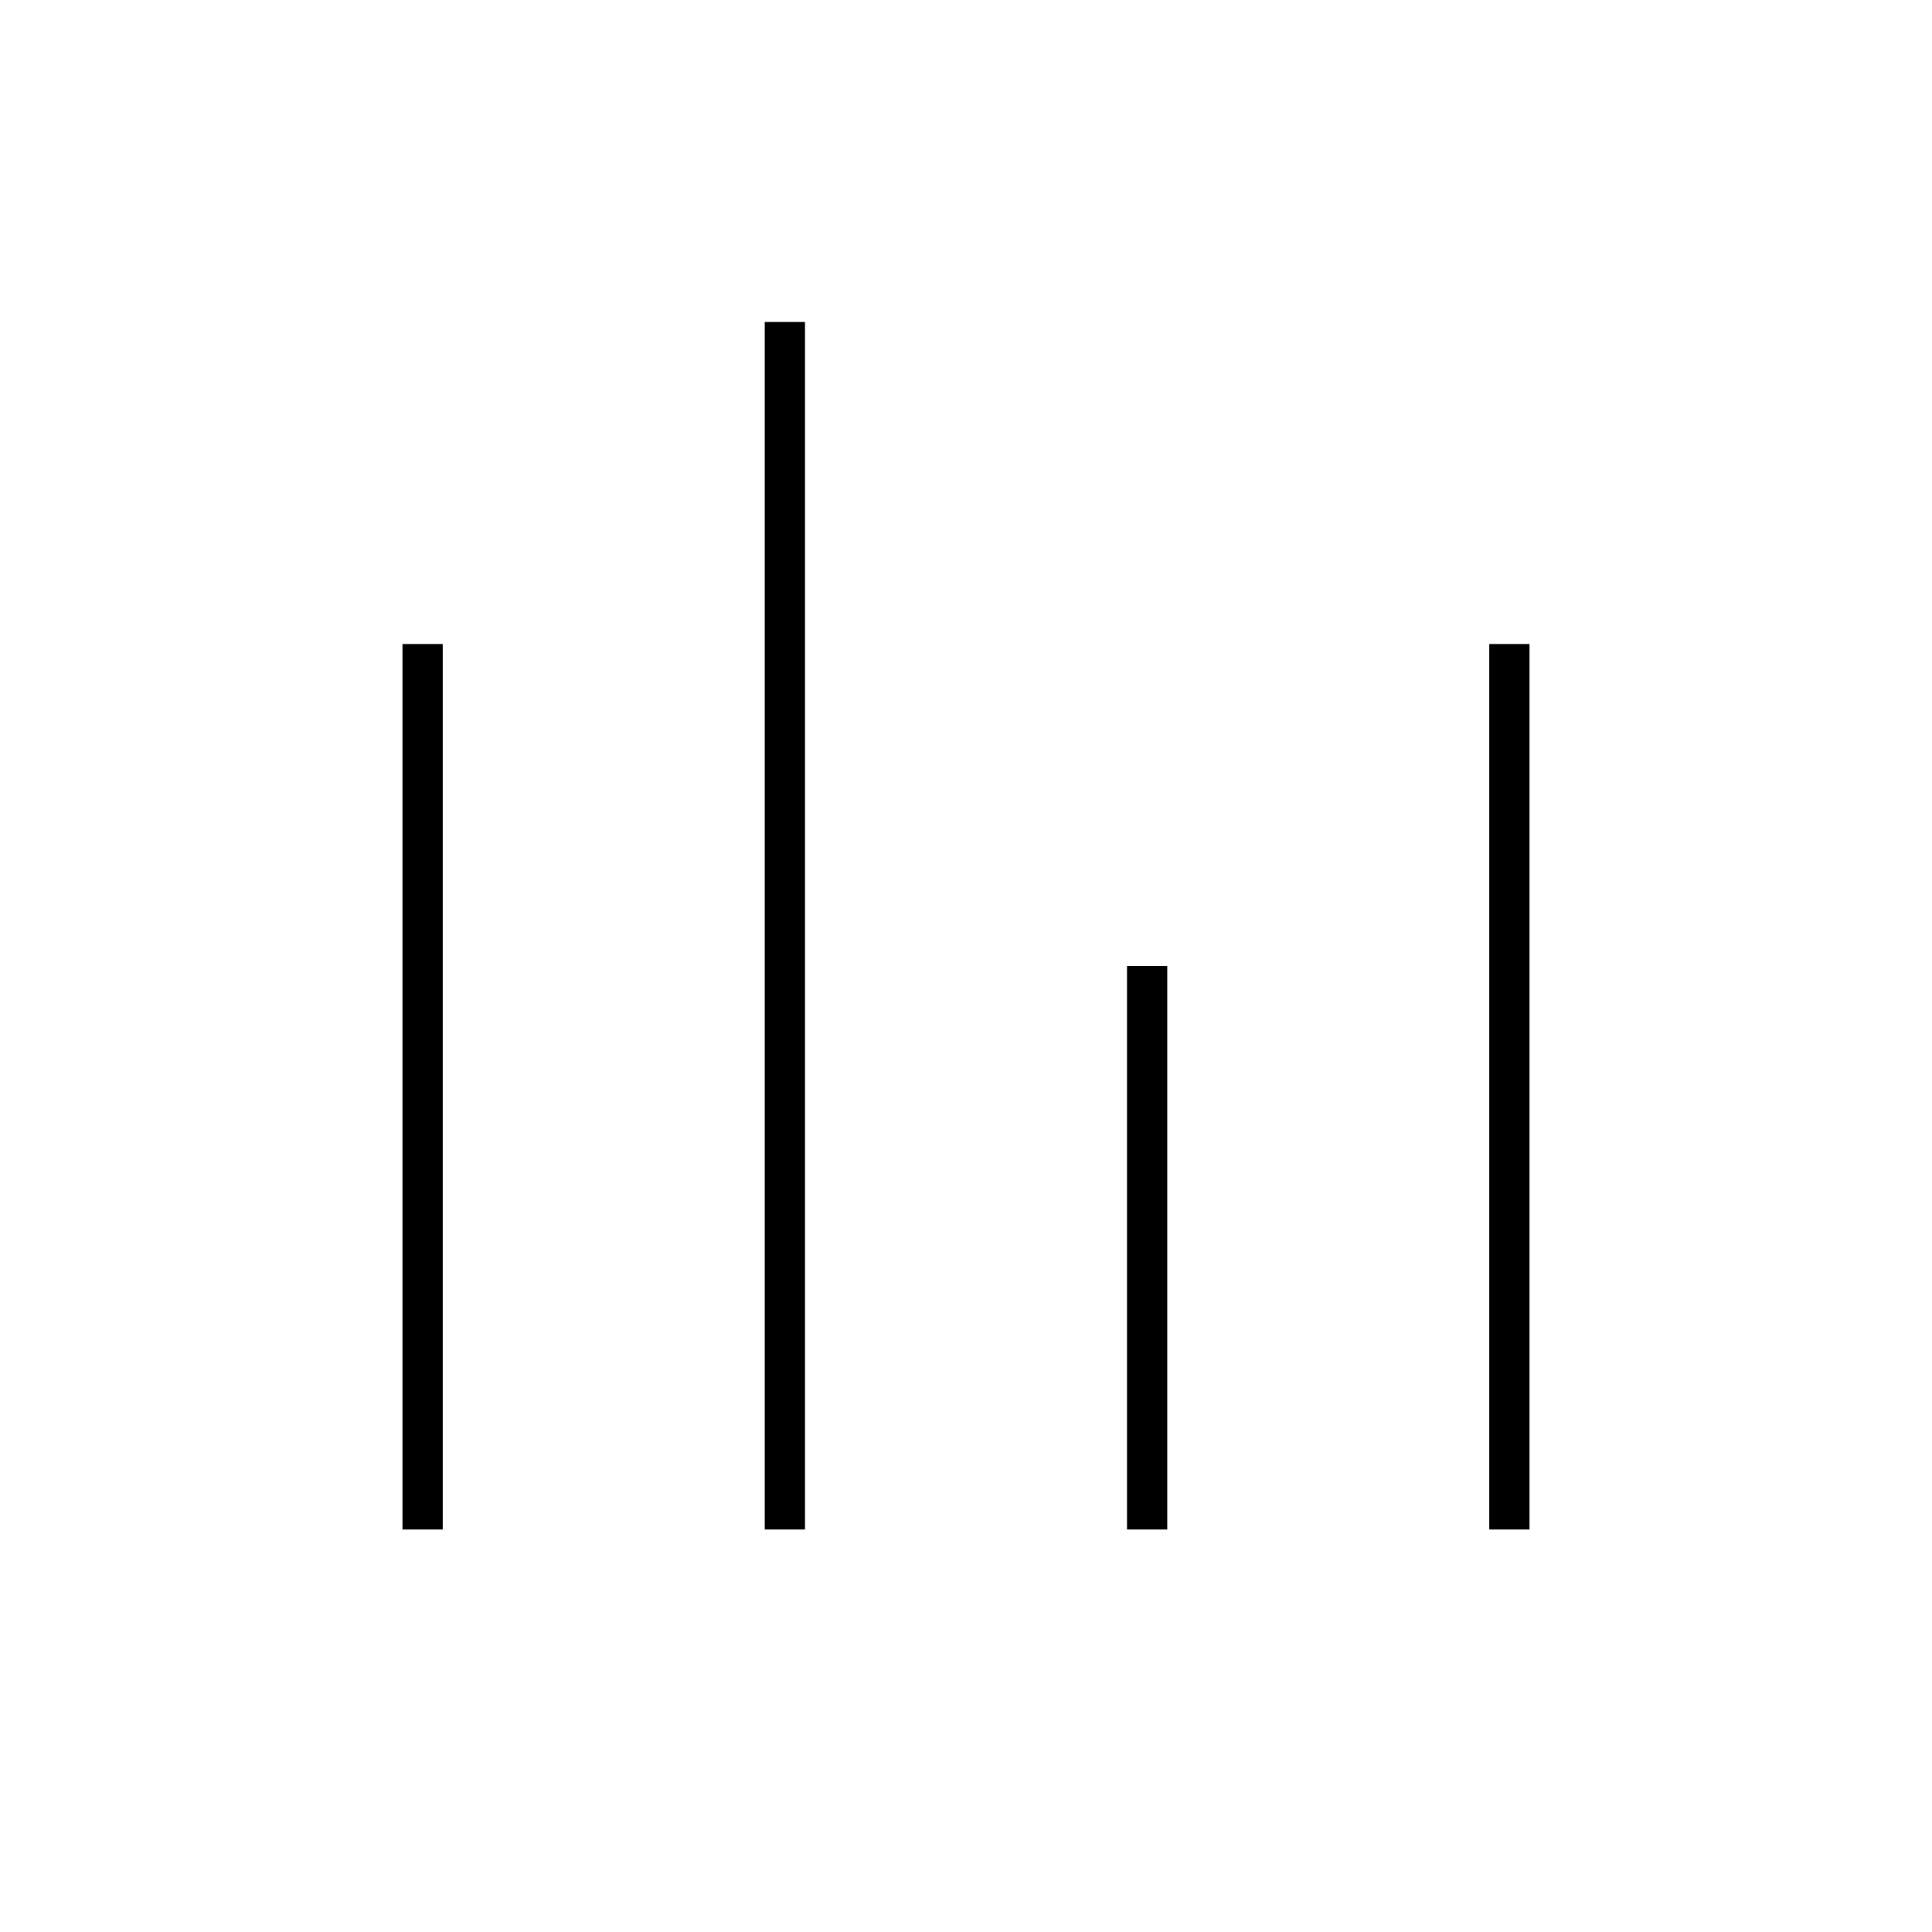 <svg width="24" height="24" viewBox="0 0 24 24" fill="none" xmlns="http://www.w3.org/2000/svg">
<path d="M5 19H5.5V8H5V19ZM9.5 19H10V4H9.5V19ZM14 19H14.5V12H14V19ZM18.5 8V19H19V8H18.5Z" fill="black"/>
</svg>

